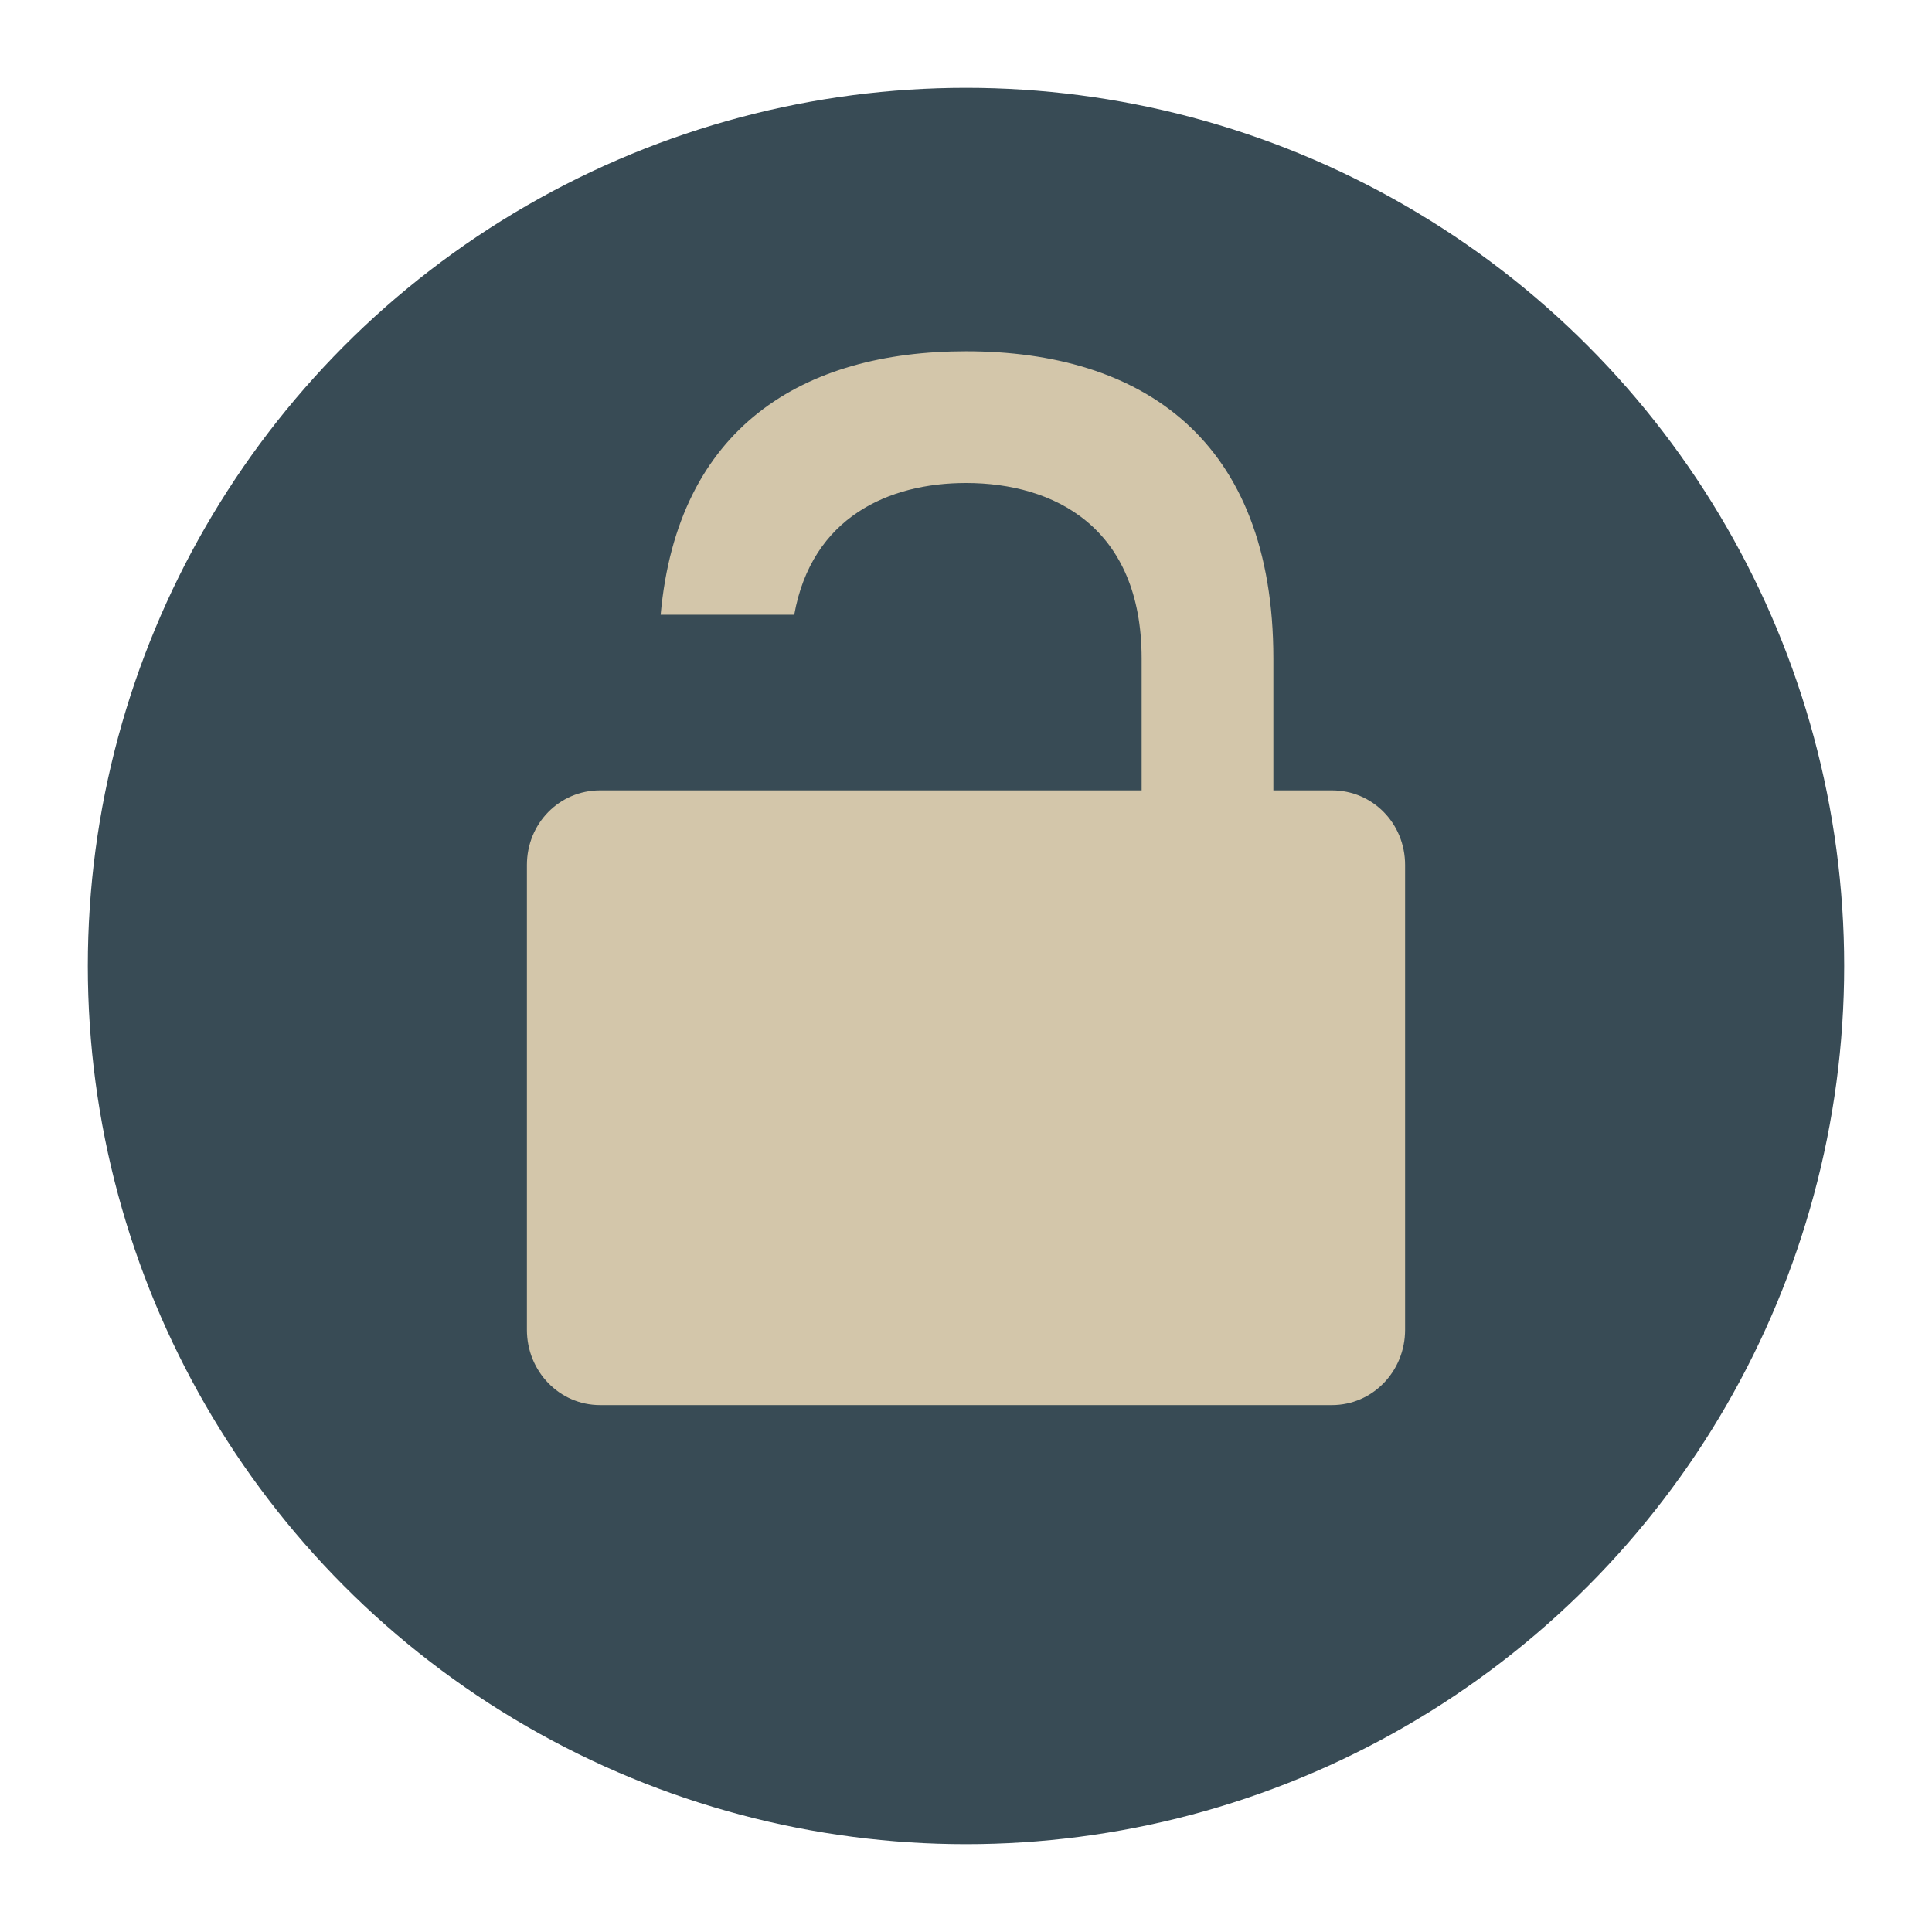 <svg xmlns="http://www.w3.org/2000/svg" width="22" height="22" version="1.1">
 <circle style="fill:#384b55" cx="11" cy="11" r="10"/>
 <path style="fill:#d3c6aa" d="M 11,4 C 9.14,4 7.714,4.867 7.523,7 h 1.521 C 9.244,5.888 10.121,5.5 11,5.5 c 1,0 2,0.5 2,2 V 9 H 11 9 7.5 6.833 C 6.371,9 6,9.375 6,9.85 v 5.293 C 6,15.617 6.371,16 6.833,16 h 8.334 C 15.629,16 16,15.617 16,15.143 V 9.85 C 16,9.375 15.629,9 15.167,9 H 14.5 V 7.5 C 14.5,5 13,4 11,4 Z"/>
</svg>
